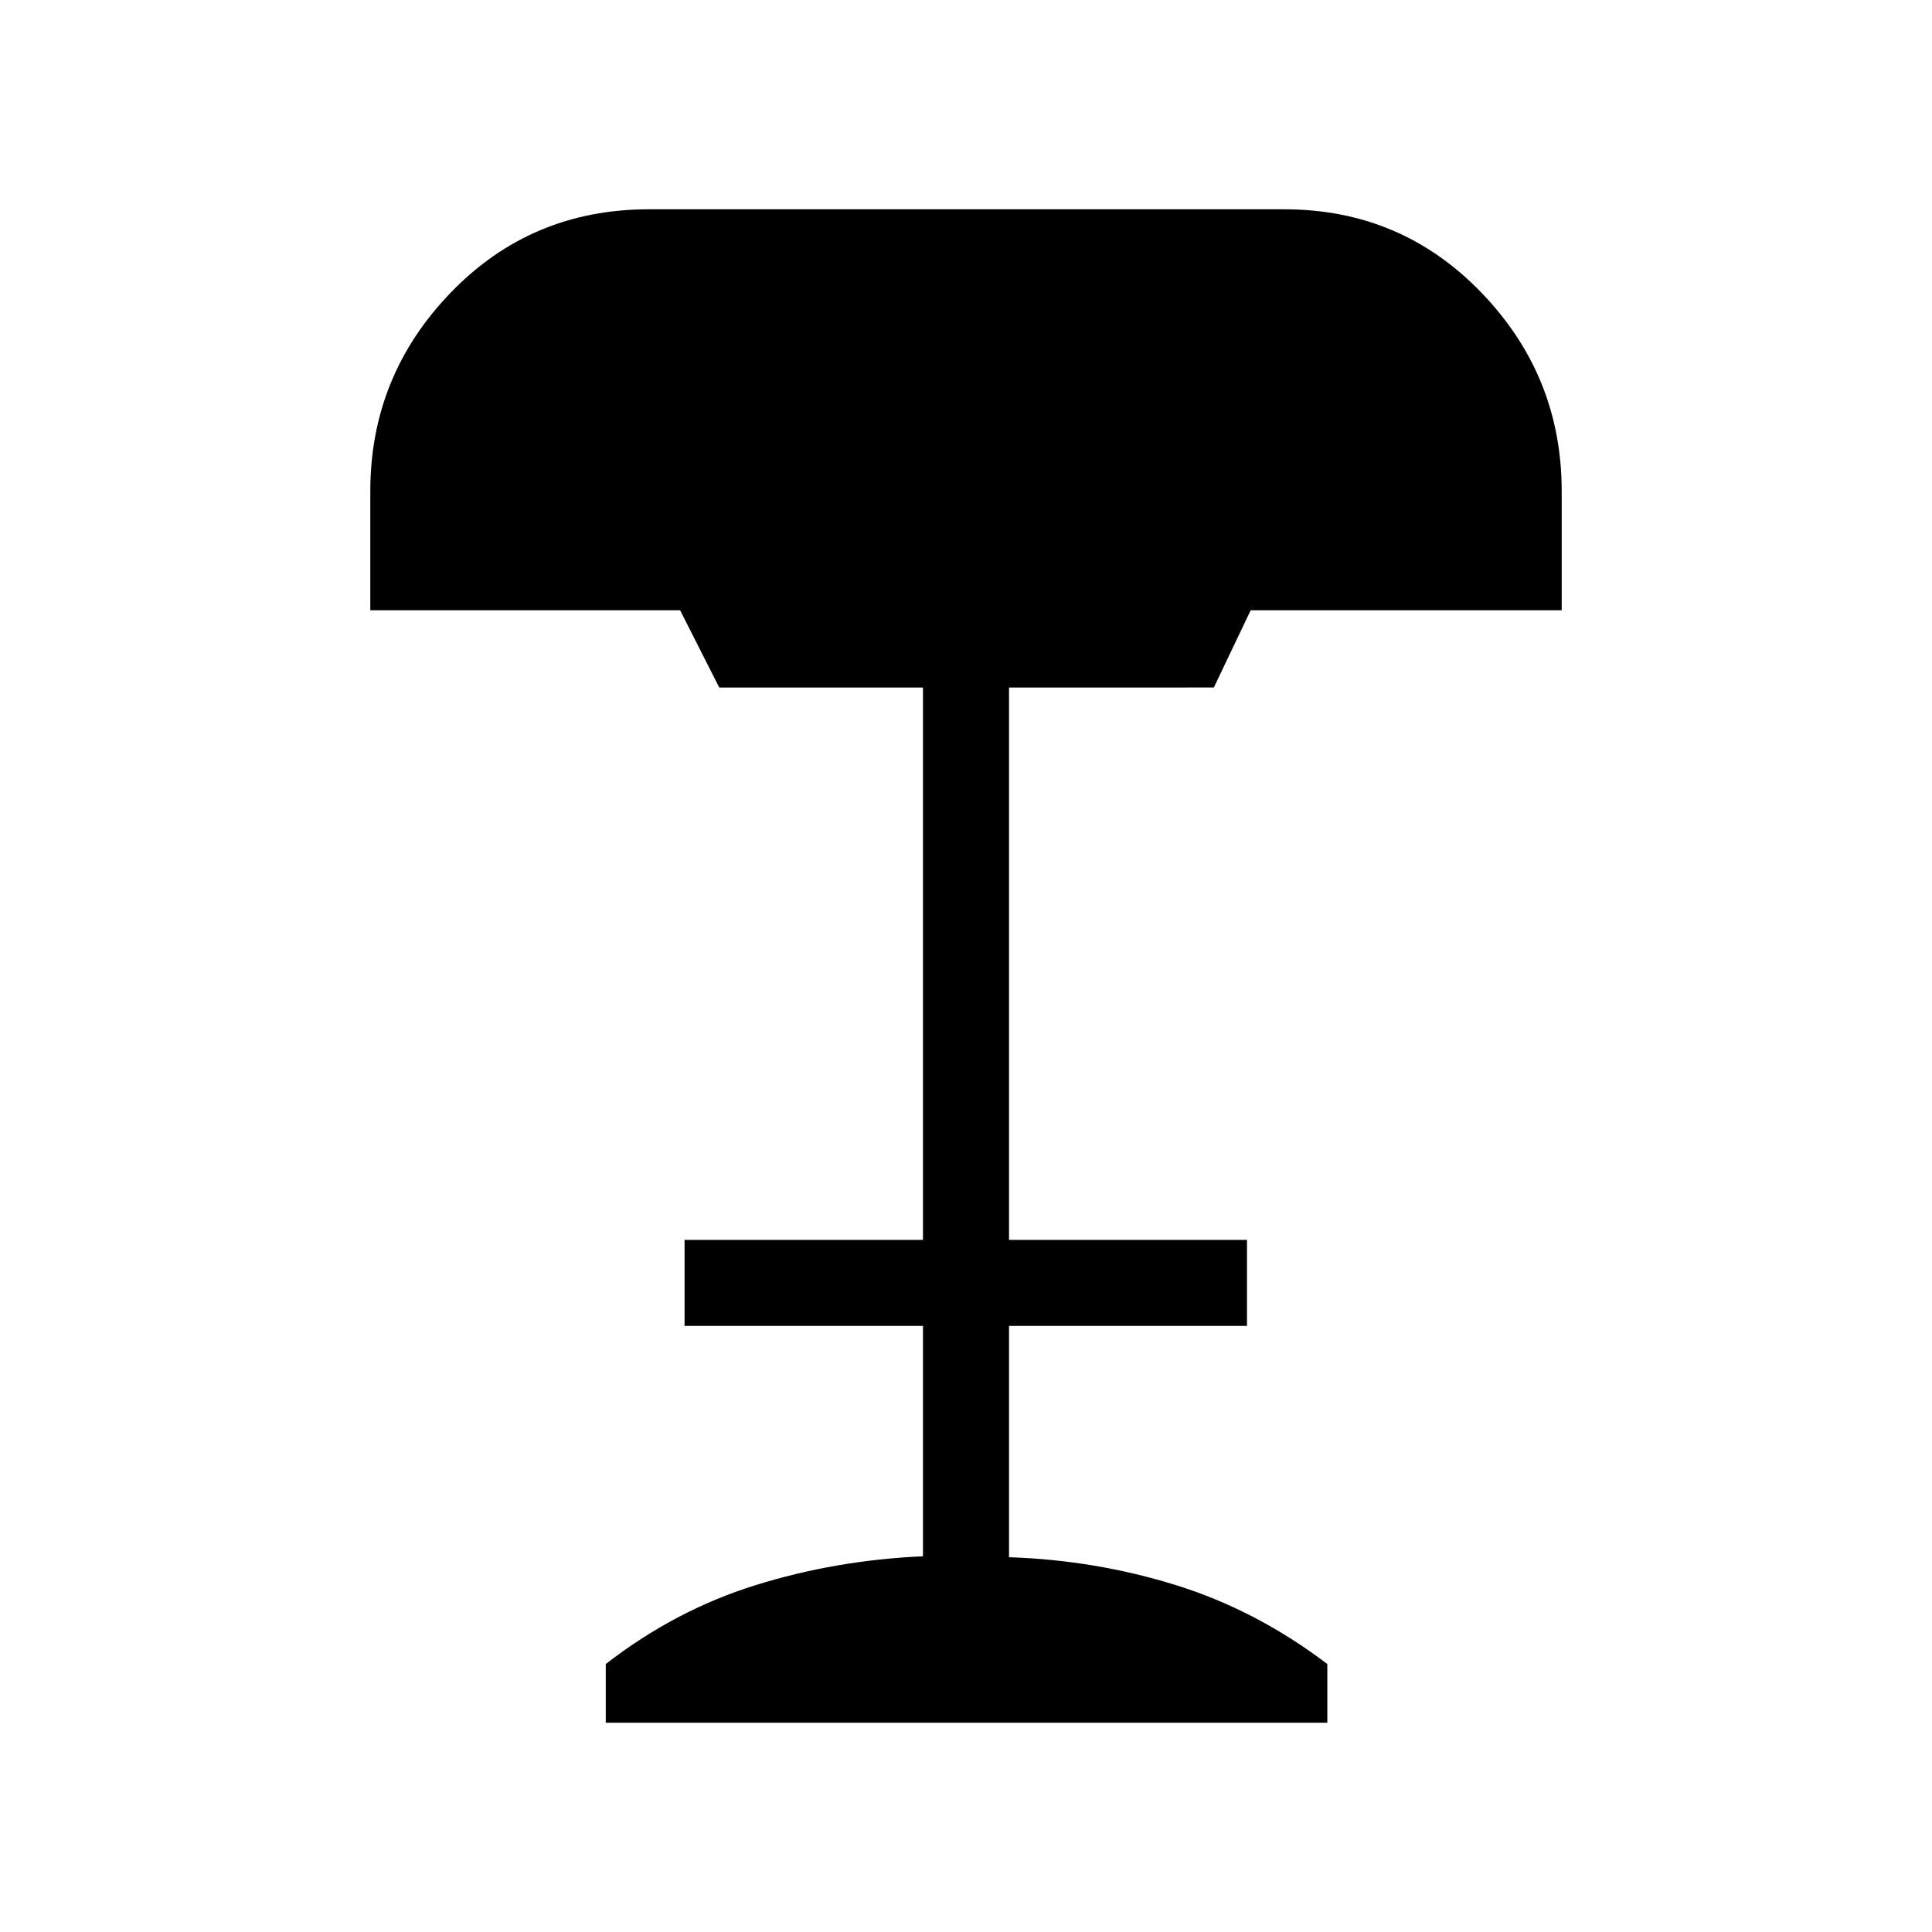 <svg xmlns="http://www.w3.org/2000/svg" height="48" viewBox="0 -960 960 960" width="48"><path d="M301-104v-29.15q34.38-26.7 74.31-39.16 39.92-12.46 83.31-14.38v-114.46H340.15v-42.77h118.47v-274.46H357.38l-19.44-38.39H184v-59.15q0-57.28 39.96-98.68 39.96-41.4 98.42-41.4h315.77q58.02 0 97.94 41.4Q776-773.2 776-715.92v59.15H621.46l-18.31 38.39H501.38v274.46h118.24v42.77H501.38v114.92q43.16 1.46 83.08 13.92t75.08 39.16V-104H301Z"/></svg>